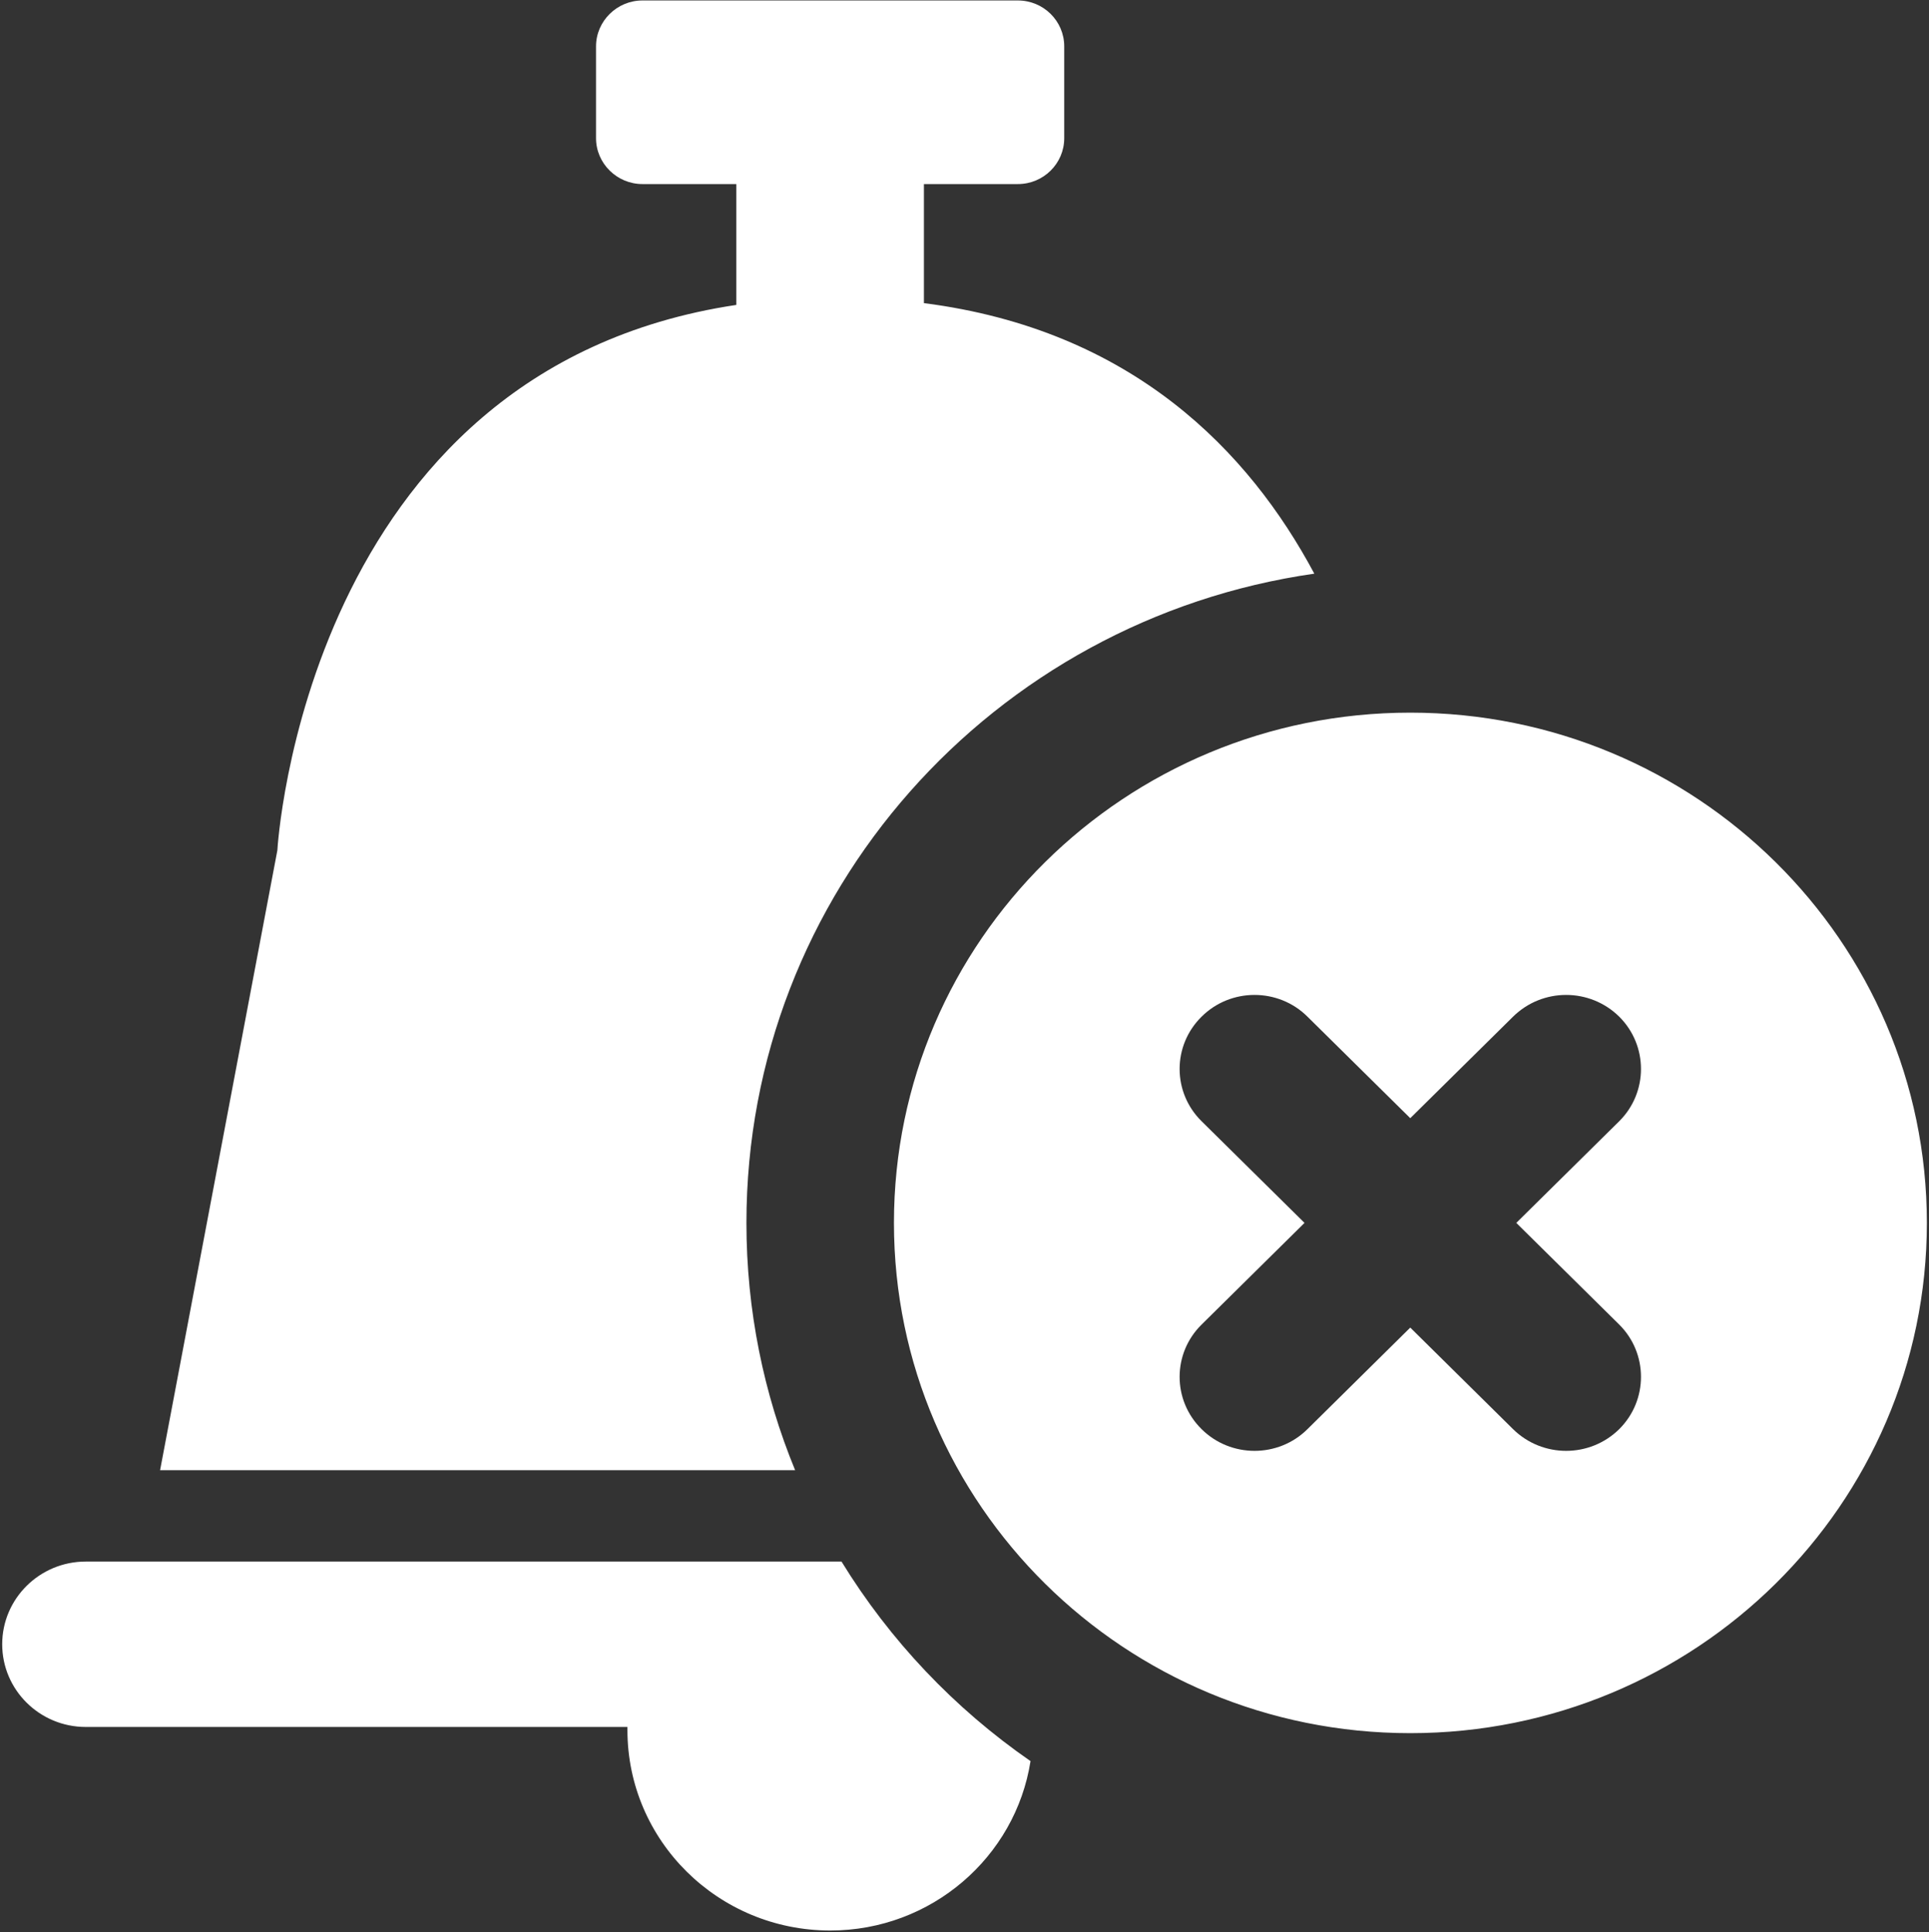 <?xml version="1.0" encoding="UTF-8" standalone="no"?>
<!DOCTYPE svg PUBLIC "-//W3C//DTD SVG 1.1//EN" "http://www.w3.org/Graphics/SVG/1.1/DTD/svg11.dtd">
<svg width="100%" height="100%" viewBox="0 0 582 583" version="1.1" xmlns="http://www.w3.org/2000/svg" xmlns:xlink="http://www.w3.org/1999/xlink" xml:space="preserve" style="fill-rule:evenodd;clip-rule:evenodd;stroke-linejoin:round;stroke-miterlimit:1.414;">
    <rect x="0" y="0" width="582" height="583" fill="#333333" stroke="none"/>
    <g transform="matrix(1,0,0,1,-9,-11)">
        <g id="Alarm-Off-Icon" transform="matrix(8.693,0,0,8.693,-12318.4,-5636.65)">
            <path d="M1447.29,703.878C1448.97,706.616 1451.21,708.978 1453.85,710.804C1453.33,714.133 1450.41,716.684 1446.9,716.684C1443.01,716.684 1439.86,713.566 1439.86,709.726C1439.86,709.691 1439.86,709.655 1439.86,709.619L1421.06,709.619C1419.46,709.619 1418.16,708.333 1418.16,706.749C1418.16,705.164 1419.46,703.878 1421.06,703.878L1447.29,703.878ZM1467.03,674.413C1476.93,674.413 1484.96,682.342 1484.96,692.123C1484.96,701.905 1476.93,709.834 1467.03,709.834C1457.13,709.834 1449.11,701.905 1449.11,692.123C1449.11,682.342 1457.13,674.413 1467.03,674.413ZM1445.68,700.706L1423.64,700.706L1427.71,679.192C1427.71,679.192 1428.64,662.512 1443.64,660.261L1443.64,656.067L1440.38,656.067C1439.5,656.067 1438.77,655.353 1438.77,654.474L1438.77,651.287C1438.77,650.408 1439.5,649.694 1440.38,649.694L1453.41,649.694C1454.3,649.694 1455.02,650.408 1455.02,651.287L1455.02,654.474C1455.02,655.353 1454.3,656.067 1453.41,656.067L1450.15,656.067L1450.15,660.199C1457.39,661.126 1461.44,665.356 1463.7,669.589C1452.55,671.184 1443.99,680.666 1443.99,692.123C1443.99,695.16 1444.59,698.057 1445.68,700.706ZM1467.03,688.489L1470.6,684.963C1471.62,683.96 1473.26,683.96 1474.28,684.963C1475.29,685.966 1475.29,687.594 1474.28,688.597L1470.71,692.123L1474.28,695.65C1475.29,696.652 1475.29,698.281 1474.28,699.284C1473.26,700.286 1471.62,700.286 1470.6,699.284L1467.03,695.757L1463.46,699.284C1462.45,700.286 1460.8,700.286 1459.79,699.284C1458.77,698.281 1458.77,696.652 1459.79,695.65L1463.36,692.123L1459.79,688.597C1458.77,687.594 1458.77,685.966 1459.79,684.963C1460.8,683.96 1462.45,683.96 1463.46,684.963L1467.03,688.489Z" style="fill:white;"/>
        </g>
    </g>
</svg>
